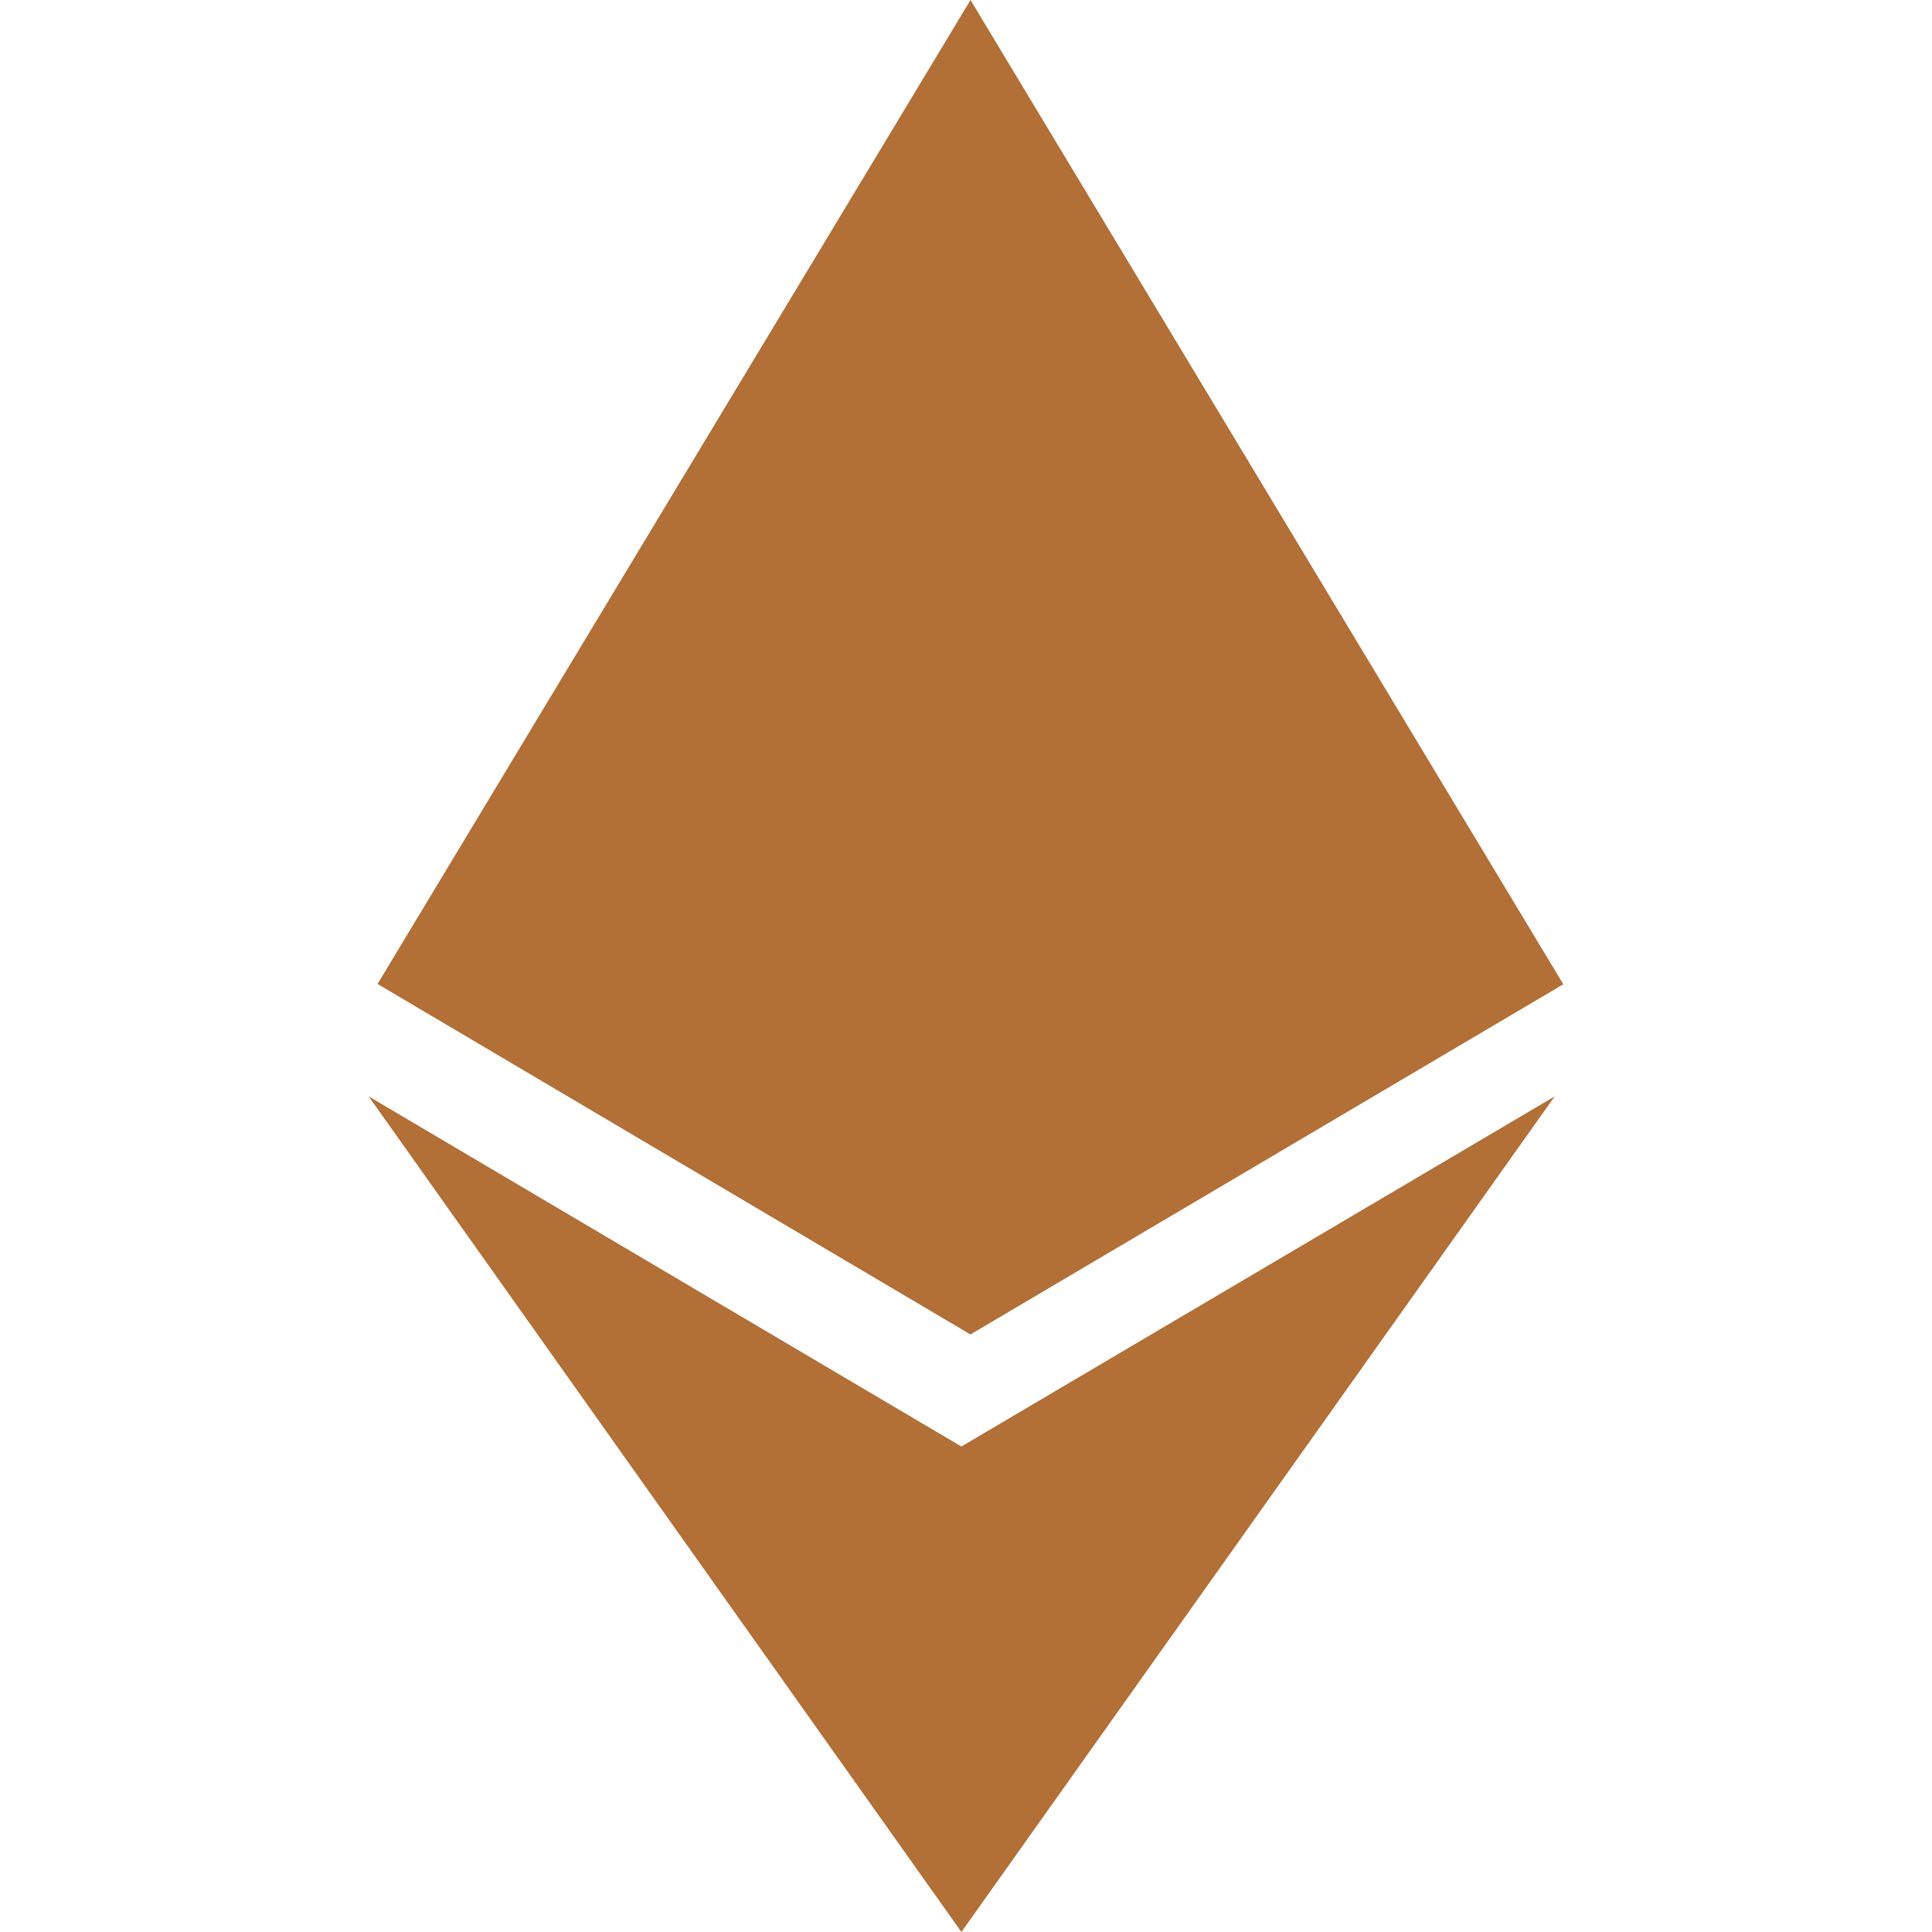 <svg width="24px" height="24px" viewBox="0 0 24 24" role="img" xmlns="http://www.w3.org/2000/svg"><title>Ethereum icon</title><path fill="#b26f36" d="M11.944 17.97L4.58 13.62 11.943 24l7.37-10.38-7.372 4.35h.003zM12.056 0L4.69 12.223l7.365 4.354 7.365-4.35L12.056 0z"/></svg>